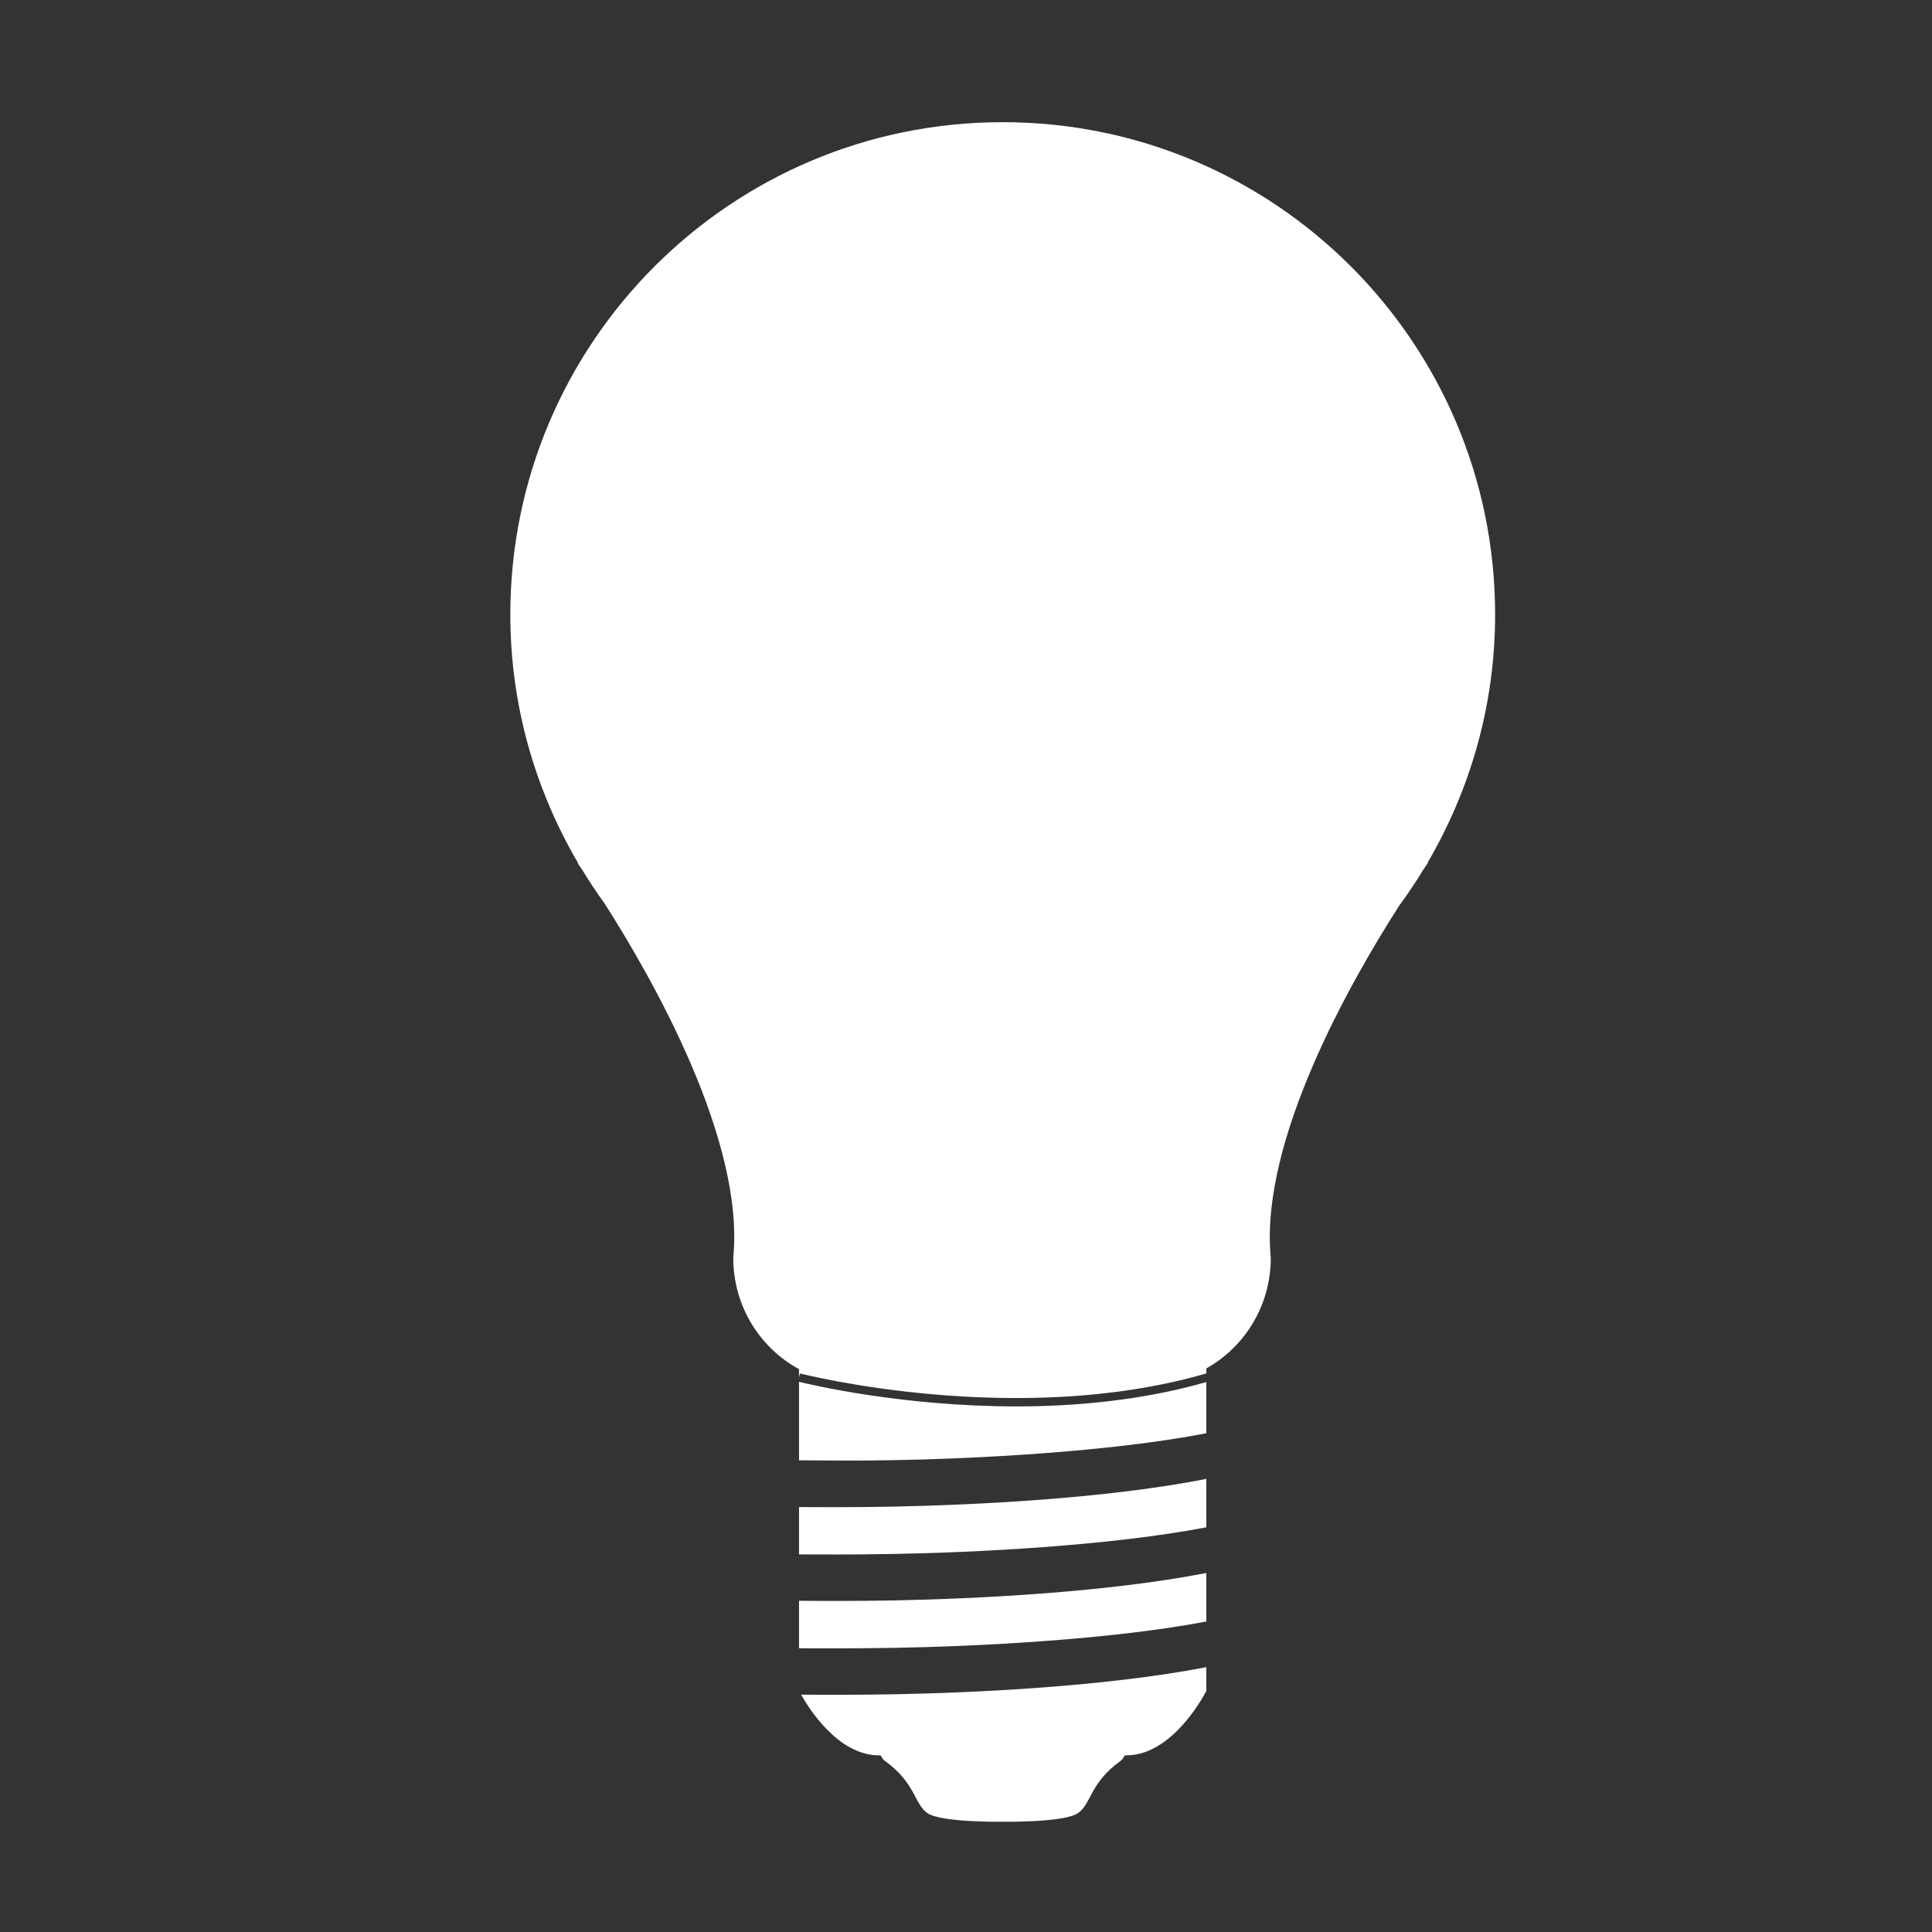 <?xml version="1.0" encoding="utf-8"?>
<!-- Generator: Adobe Illustrator 15.0.0, SVG Export Plug-In . SVG Version: 6.00 Build 0)  -->
<!DOCTYPE svg PUBLIC "-//W3C//DTD SVG 1.1//EN" "http://www.w3.org/Graphics/SVG/1.1/DTD/svg11.dtd">
<svg version="1.1" id="Layer_1" xmlns="http://www.w3.org/2000/svg" xmlns:xlink="http://www.w3.org/1999/xlink" x="0px" y="0px"
	 width="165.59px" height="165.59px" viewBox="0 0 165.59 165.59" enable-background="new 0 0 165.59 165.59" xml:space="preserve">
<rect x="0" y="0" width="165.59" height="165.59" fill="#333333" stroke="none"/>
<g>
	<path fill="#FFFFFF" d="M68.484,129.166v4.062c1.723,0.011,4.869,0.021,8.131-0.041c6.727-0.114,18.457-0.68,26.78-2.284v-4.148
		c-8.687,1.71-19.956,2.237-26.858,2.377C73.277,129.194,70.207,129.181,68.484,129.166z"/>
	<path fill="#FFFFFF" d="M68.66,145.246c0.647,1.151,3.165,5.203,6.673,5.203h0.135c0.12,0.159,0.192,0.346,0.365,0.469
		c2.652,1.906,2.486,3.646,3.646,4.475c1.159,0.83,6.462,0.746,6.462,0.746s5.304,0.084,6.463-0.746
		c1.16-0.828,0.994-2.568,3.646-4.475c0.173-0.123,0.244-0.31,0.365-0.469h0.132c4.086,0,6.848-5.525,6.848-5.525v-2.031
		c-8.645,1.664-19.734,2.183-26.555,2.319C73.495,145.274,70.354,145.261,68.66,145.246z"/>
	<path fill="#FFFFFF" d="M68.484,137.201v4.069c1.681,0.014,4.918,0.023,8.281-0.038c6.688-0.111,18.317-0.674,26.63-2.253v-4.16
		c-8.666,1.685-19.844,2.213-26.706,2.351C73.327,137.233,70.17,137.217,68.484,137.201z"/>
	<path fill="#FFFFFF" d="M87.107,120.542c-9.806,0-17.717-1.884-18.624-2.107v6.729c2.288-0.009,3.978,0.063,7.981-0.012
		c6.769-0.113,18.599-0.687,26.931-2.312v-4.385C97.941,120.013,92.264,120.542,87.107,120.542z"/>
	<path fill="#FFFFFF" d="M128.145,52.675c0-23.309-18.895-42.203-42.203-42.203c-23.309,0-42.203,18.894-42.203,42.203
		c0,7.768,2.134,15.021,5.794,21.274l-0.025,0.033c0,0,0.149,0.213,0.359,0.516c0.617,1.015,1.269,2.001,1.963,2.957
		c4.078,6.388,12.009,20.279,11.017,30.35c0,4.16,2.3,7.731,5.636,9.544v0.716l0.091-0.347c0.184,0.05,18.562,4.72,34.821-0.003
		v-0.429c3.274-1.833,5.523-5.367,5.523-9.481c-0.984-9.993,6.874-23.736,11.012-30.189c0.75-1.017,1.449-2.065,2.104-3.148
		c0.199-0.286,0.341-0.485,0.341-0.485l-0.025-0.033C126.011,67.699,128.145,60.443,128.145,52.675z"/>
</g>
</svg>
